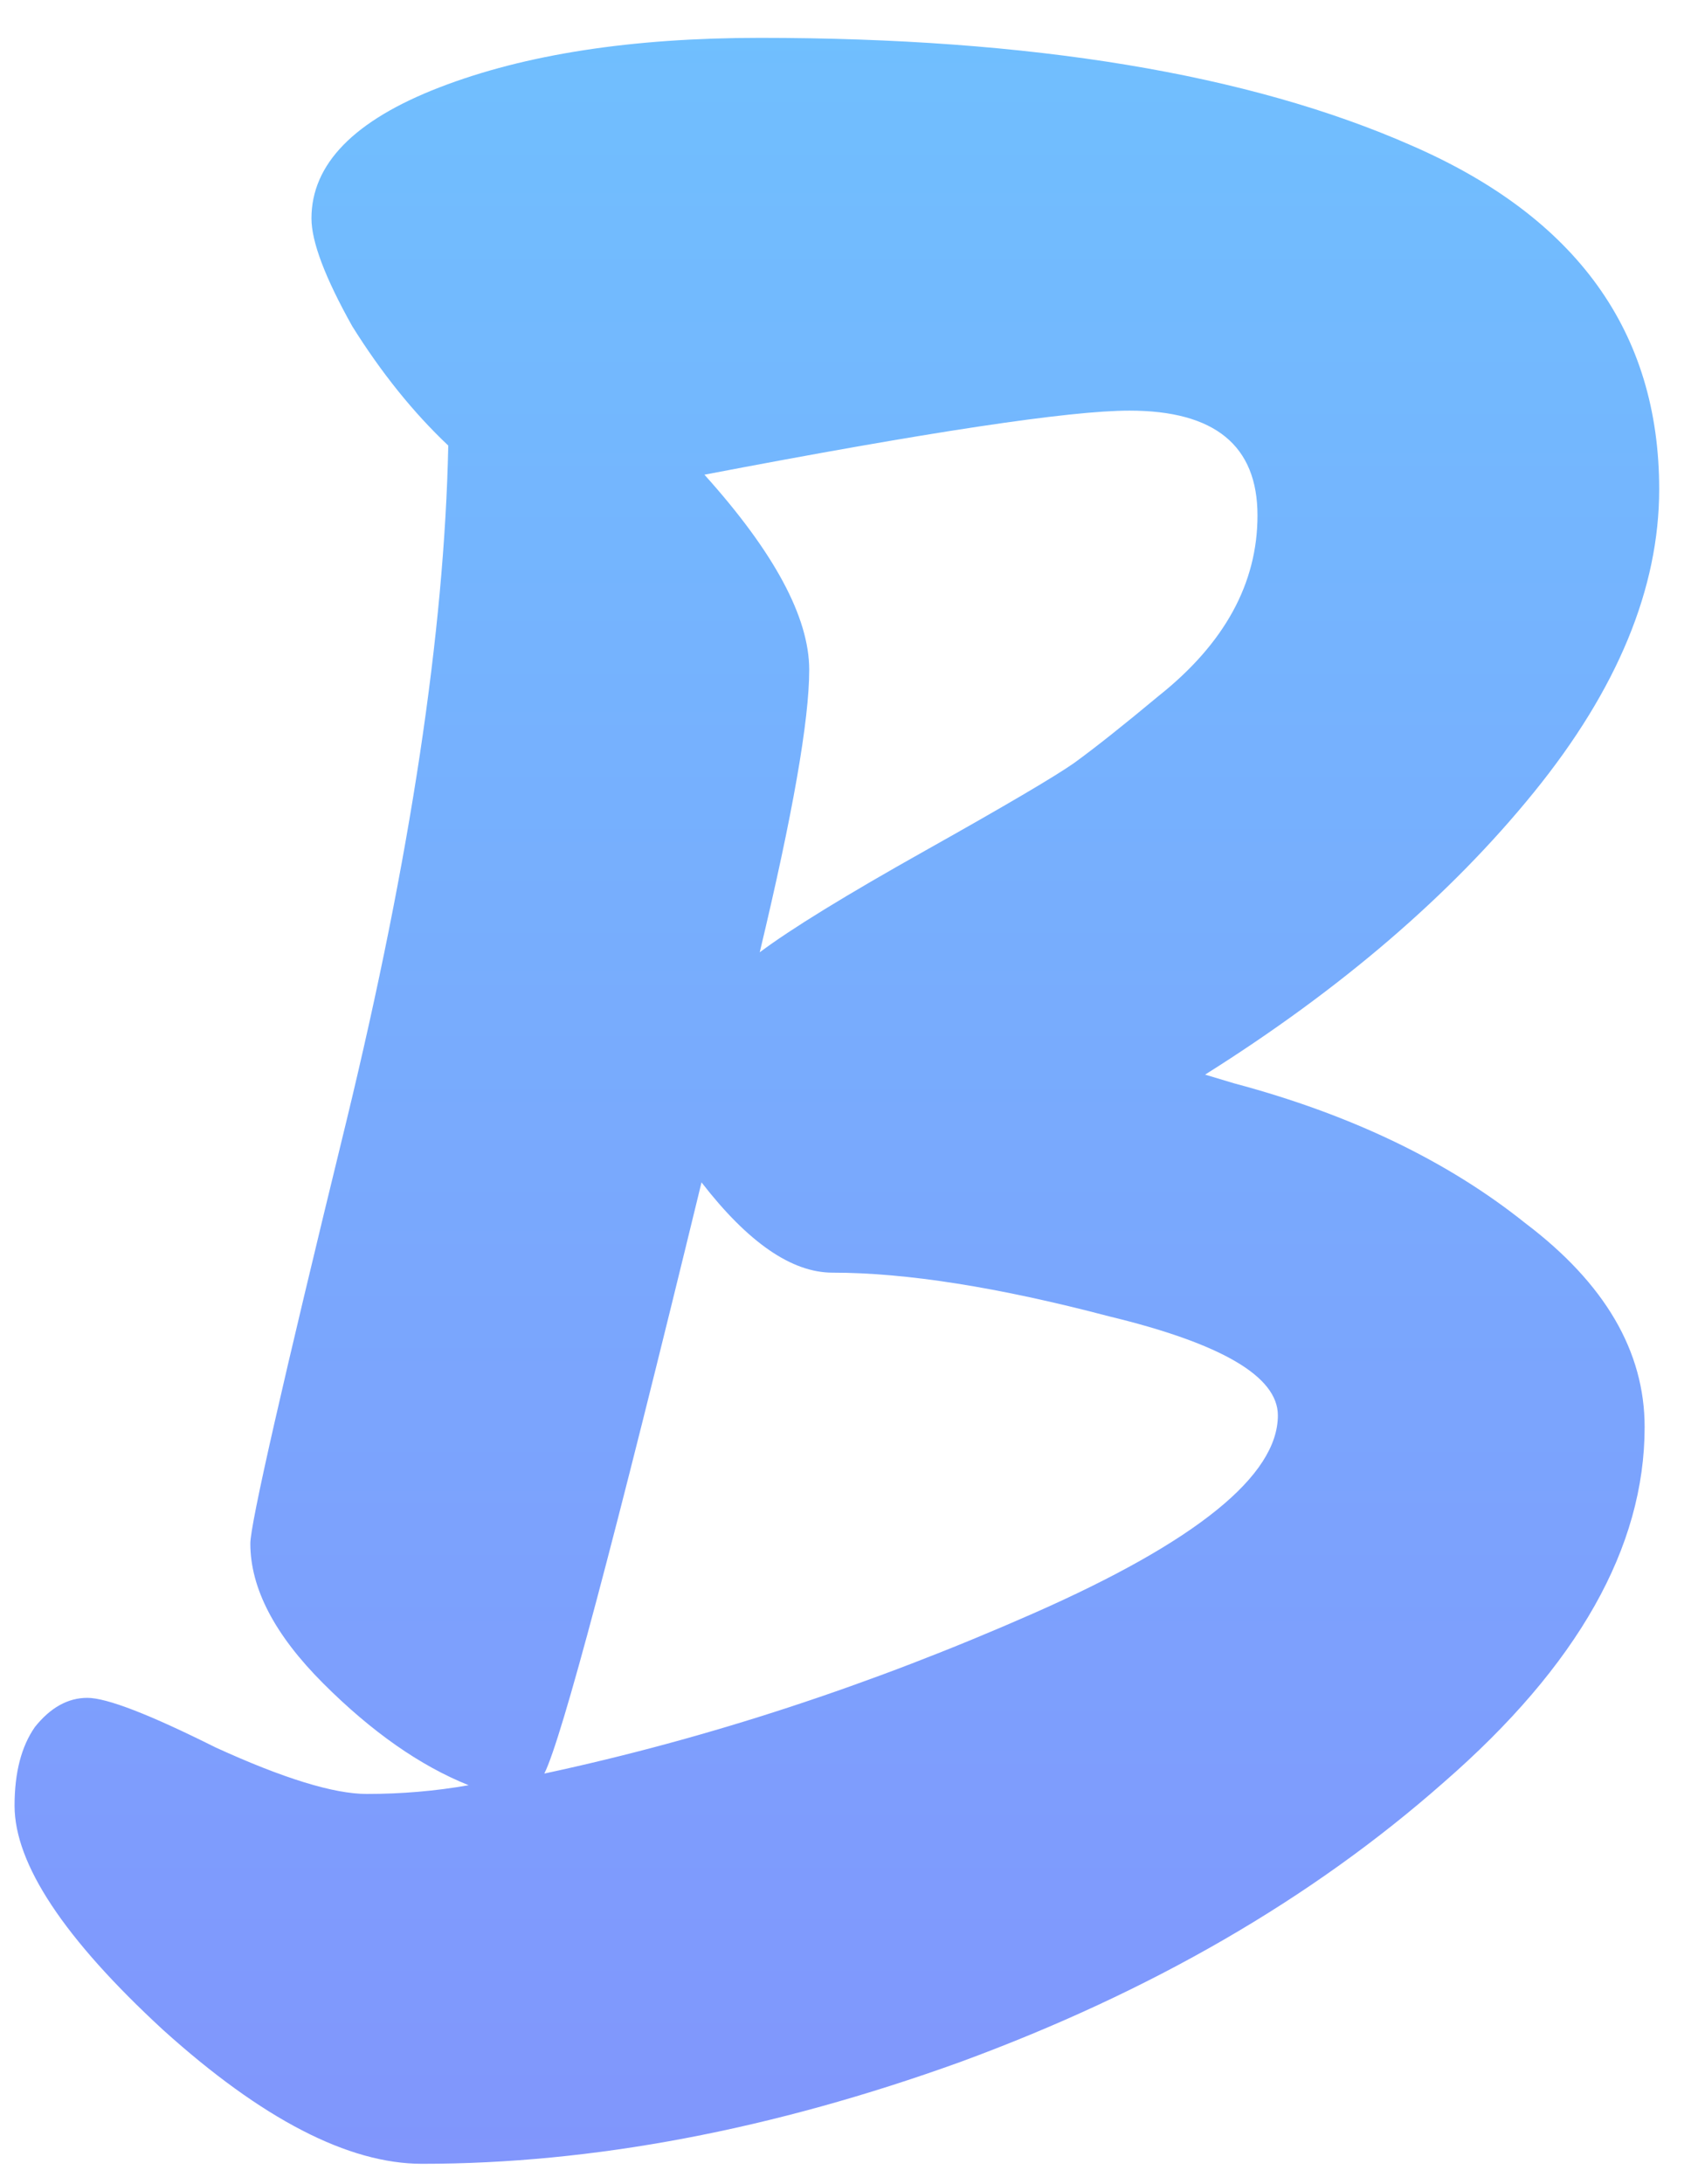 <svg width="28" height="36" viewBox="0 0 28 36" fill="none" xmlns="http://www.w3.org/2000/svg">
<path d="M27.12 23.52C27.12 25.504 26.016 27.456 23.808 29.376C21.632 31.296 18.976 32.832 15.84 33.984C12.736 35.104 9.776 35.664 6.96 35.664C5.744 35.664 4.32 34.928 2.688 33.456C1.056 31.952 0.24 30.72 0.24 29.76C0.24 29.216 0.352 28.784 0.576 28.464C0.832 28.144 1.12 27.984 1.44 27.984C1.76 27.984 2.464 28.256 3.552 28.8C4.672 29.312 5.504 29.568 6.048 29.568C6.624 29.568 7.184 29.52 7.728 29.424C6.928 29.104 6.128 28.544 5.328 27.744C4.528 26.944 4.128 26.176 4.128 25.44C4.128 25.12 4.656 22.8 5.712 18.48C6.768 14.128 7.328 10.416 7.392 7.344C6.816 6.8 6.288 6.144 5.808 5.376C5.36 4.576 5.136 3.984 5.136 3.6C5.136 2.704 5.84 1.984 7.248 1.44C8.656 0.896 10.416 0.624 12.528 0.624C17.008 0.624 20.592 1.216 23.28 2.4C26 3.584 27.36 5.472 27.36 8.064C27.36 9.696 26.672 11.36 25.296 13.056C23.92 14.752 22.112 16.304 19.872 17.712L20.352 17.856C22.272 18.368 23.872 19.136 25.152 20.16C26.464 21.152 27.12 22.272 27.12 23.52ZM18.624 6.768C17.632 6.768 15.296 7.12 11.616 7.824C12.768 9.104 13.344 10.176 13.344 11.04C13.344 11.872 13.072 13.424 12.528 15.696C13.04 15.312 13.952 14.752 15.264 14.016C16.576 13.28 17.392 12.8 17.712 12.576C18.064 12.32 18.528 11.952 19.104 11.472C20.192 10.608 20.736 9.616 20.736 8.496C20.736 7.344 20.032 6.768 18.624 6.768ZM21.072 23.328C21.072 22.688 20.144 22.144 18.288 21.696C16.464 21.216 14.944 20.976 13.728 20.976C13.056 20.976 12.336 20.48 11.568 19.488C10.128 25.408 9.264 28.656 8.976 29.232C11.664 28.656 14.352 27.776 17.04 26.592C19.728 25.408 21.072 24.32 21.072 23.328Z" fill="url(#paint0_linear_9_481)"/>
<defs>
<linearGradient id="paint0_linear_9_481" x1="15" y1="-15" x2="15" y2="62" gradientUnits="userSpaceOnUse">
<stop stop-color="#69D1FF"/>
<stop offset="1" stop-color="#8D77FB"/>
</linearGradient>
</defs>
</svg>
